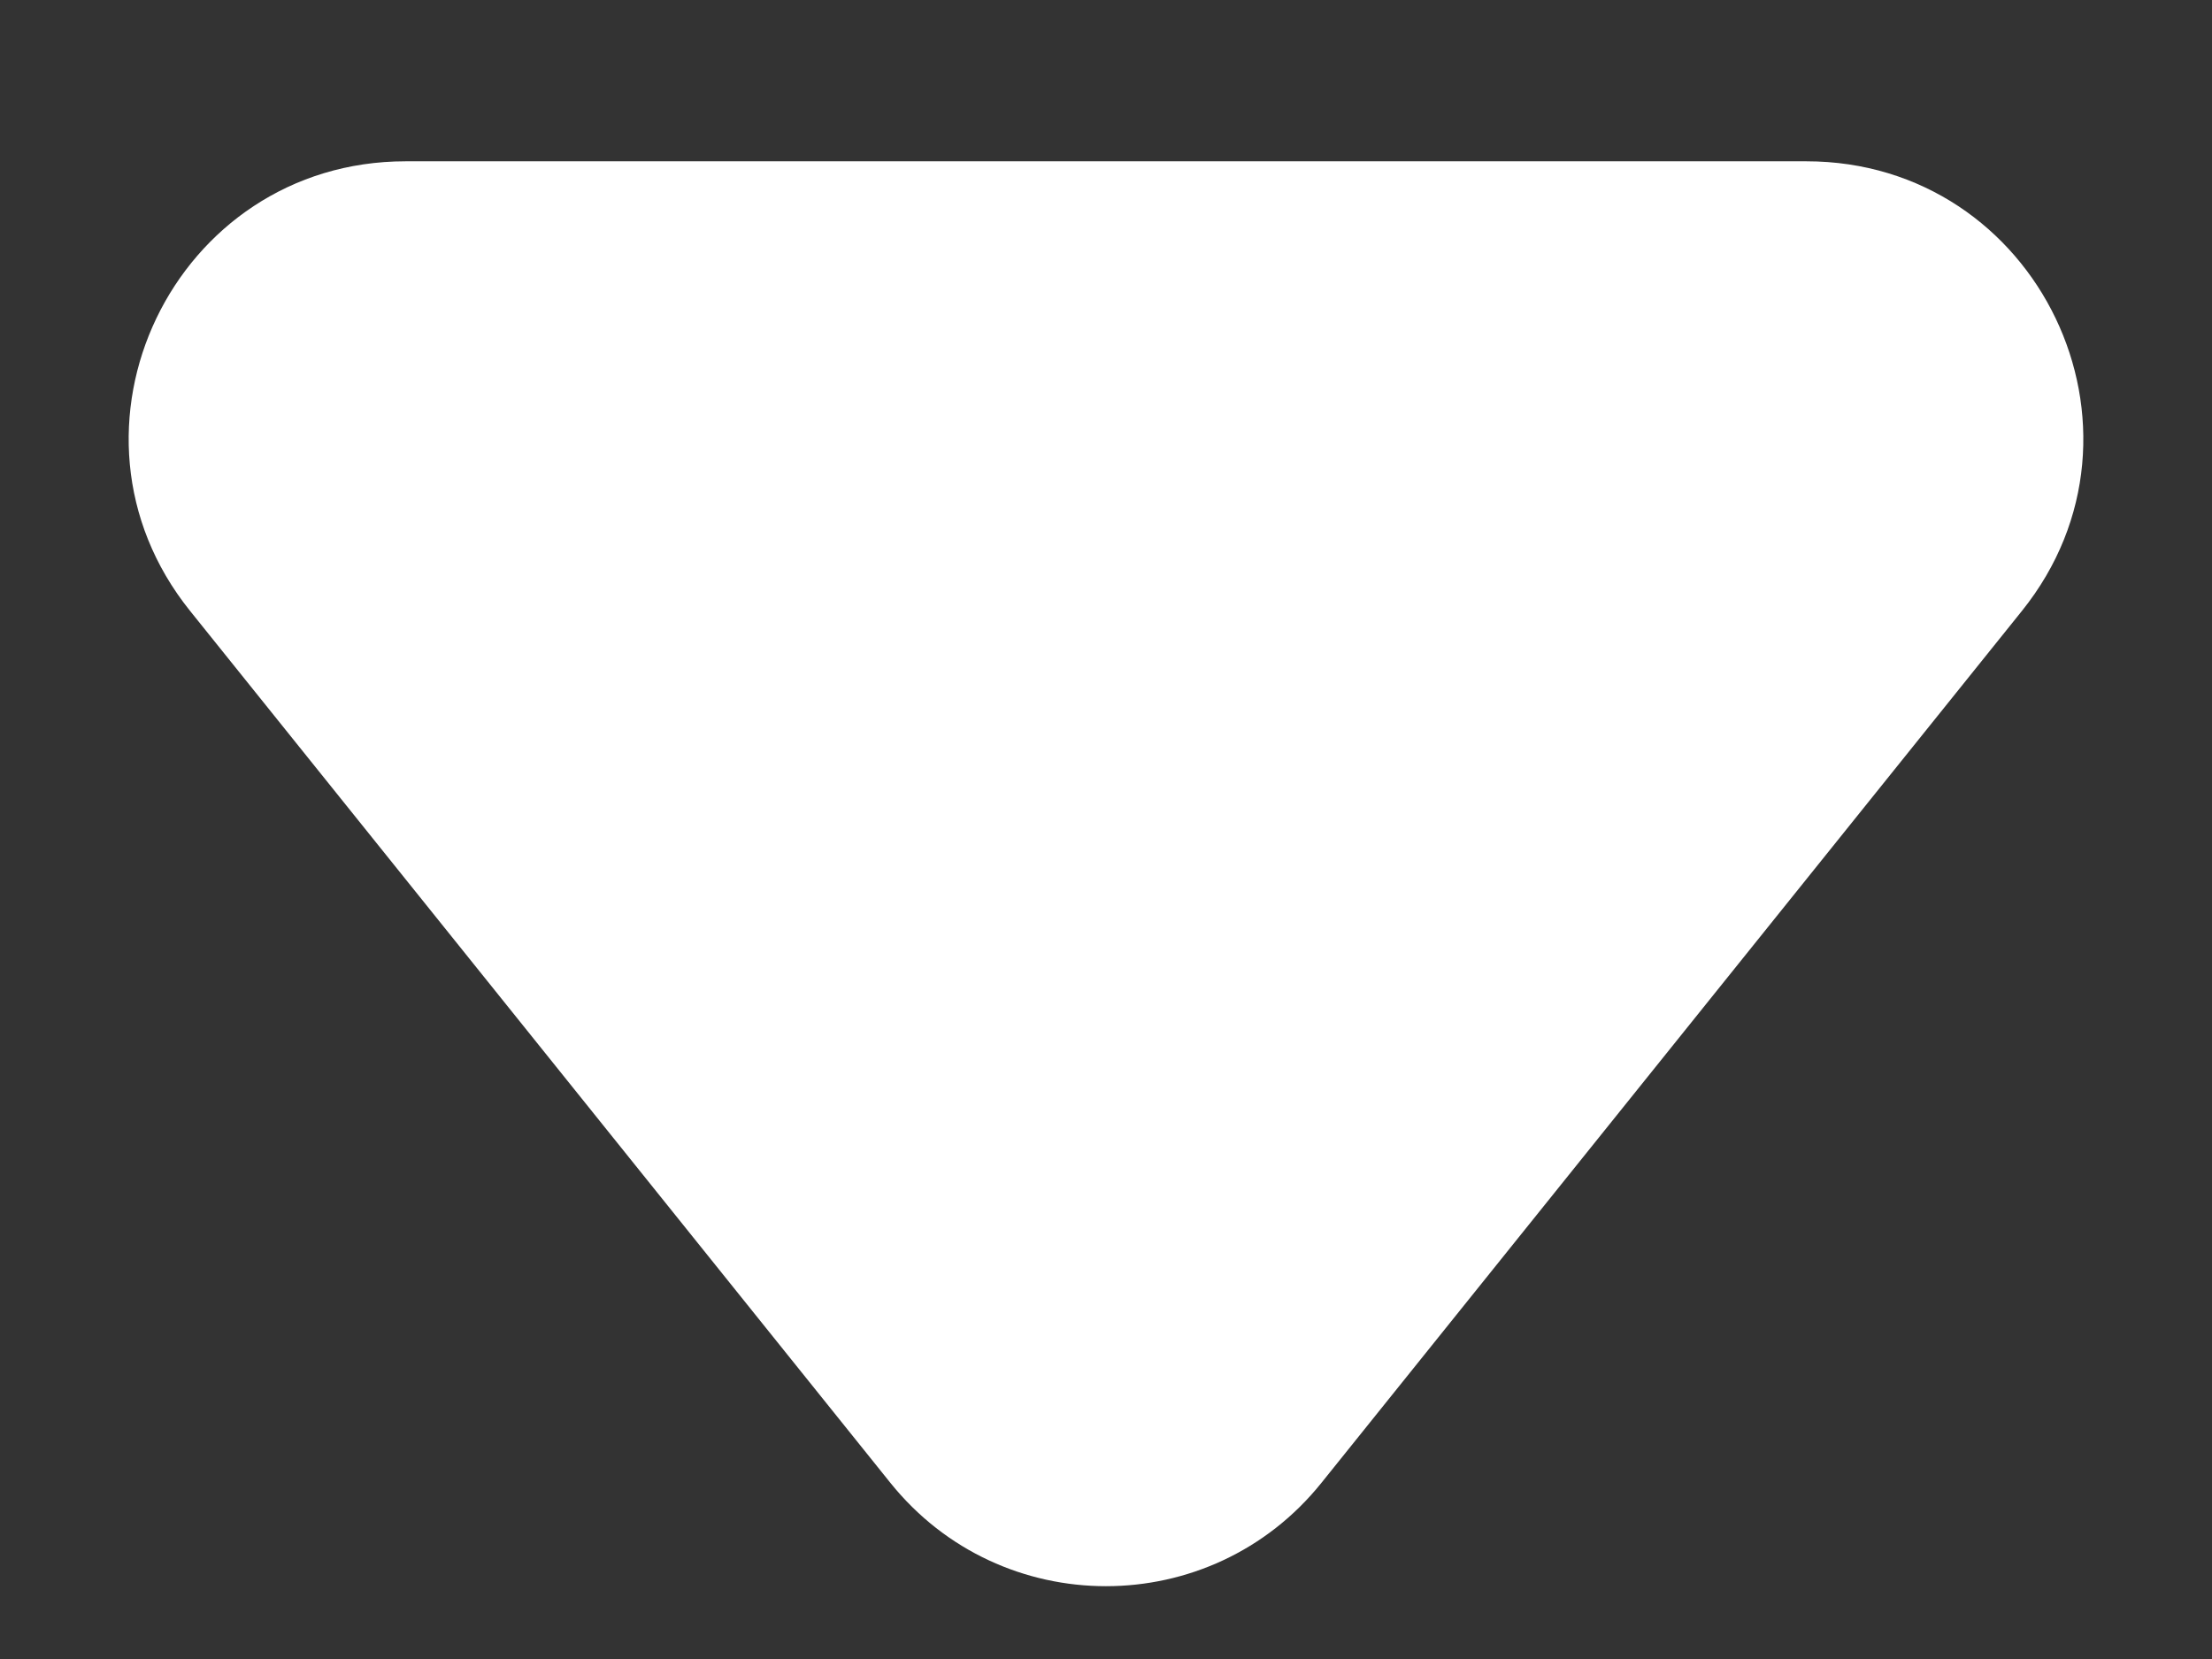 <svg width="12" height="9" viewBox="0 0 12 9" fill="none" xmlns="http://www.w3.org/2000/svg">
<rect x="0" y="0" width="12" height="9" fill="#333333" stroke="none"/>
<path d="M7.169 8.044C6.569 8.792 5.431 8.792 4.83 8.044L1.031 3.314C0.243 2.333 0.942 0.875 2.201 0.875L9.799 0.875C11.058 0.875 11.757 2.333 10.969 3.314L7.169 8.044Z" fill="white"/>
</svg>
